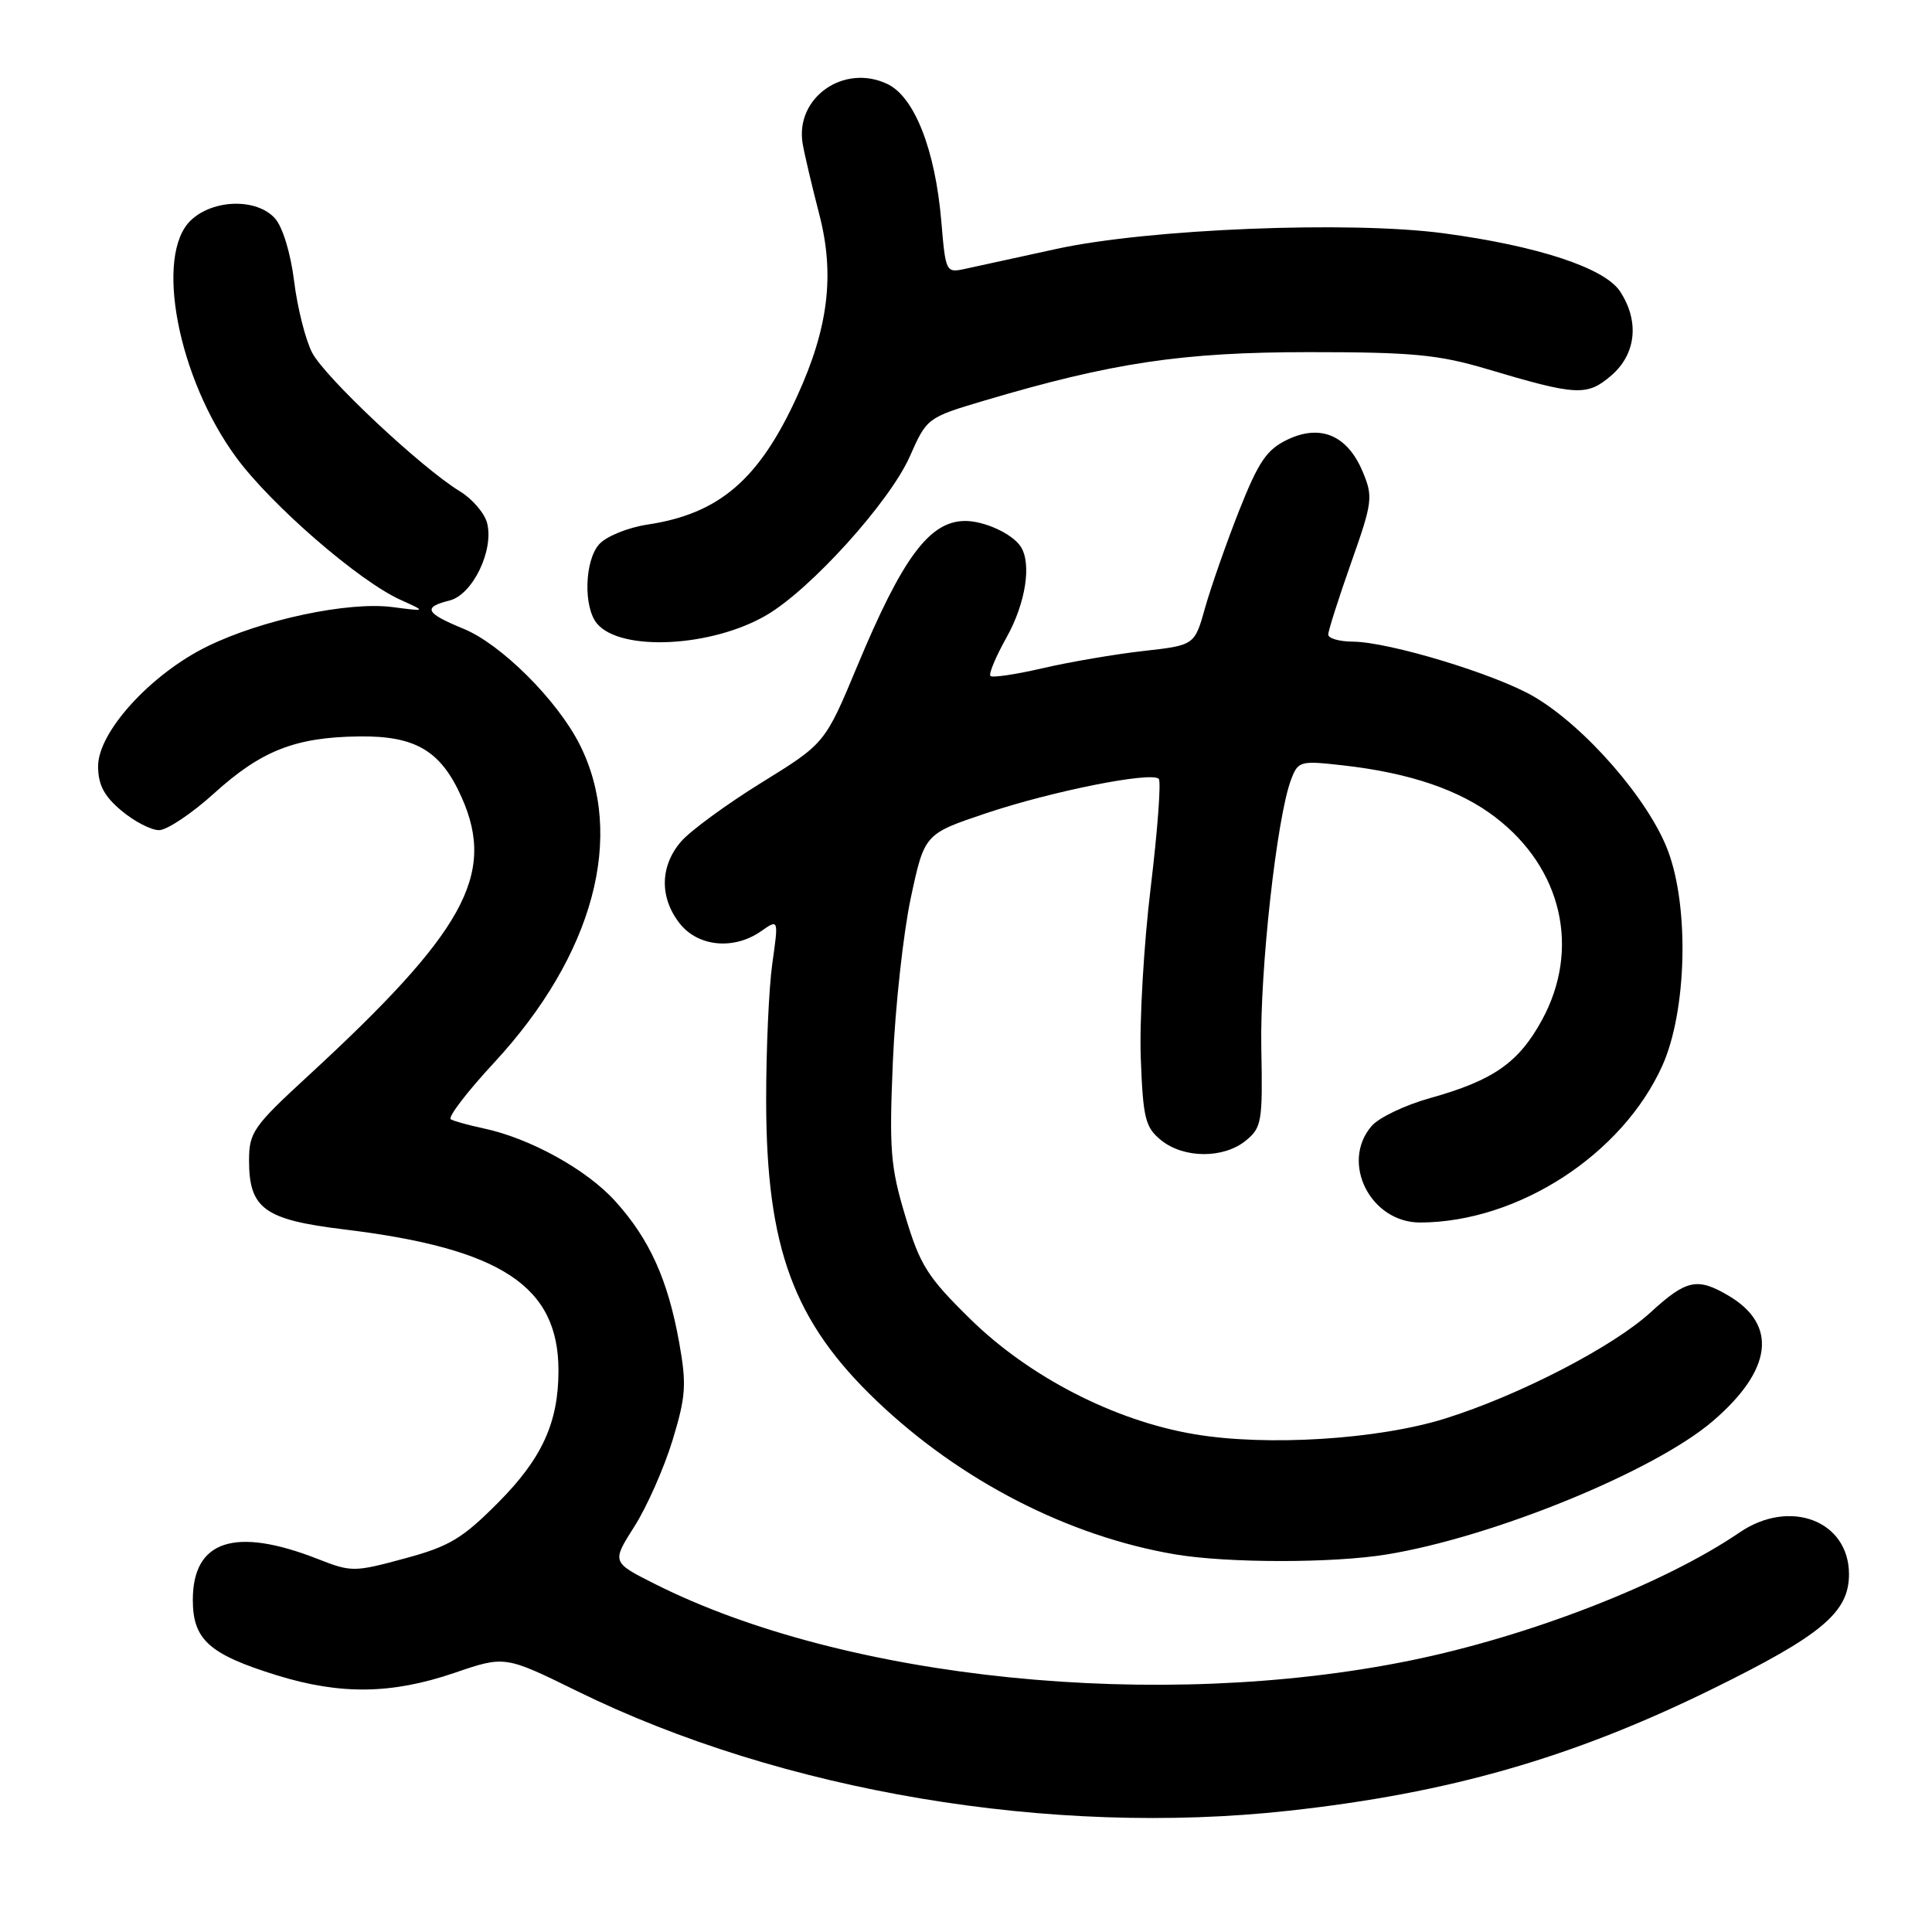 <?xml version="1.0" encoding="UTF-8" standalone="no"?>
<!DOCTYPE svg PUBLIC "-//W3C//DTD SVG 1.1//EN" "http://www.w3.org/Graphics/SVG/1.1/DTD/svg11.dtd" >
<svg xmlns="http://www.w3.org/2000/svg" xmlns:xlink="http://www.w3.org/1999/xlink" version="1.1" viewBox="0 0 256 256">
 <g >
 <path fill="currentColor"
d=" M 170.79 239.93 C 192.01 237.60 208.25 232.94 226.69 223.90 C 241.38 216.69 245.00 213.66 245.00 208.60 C 245.00 201.50 237.17 198.51 230.50 203.06 C 220.53 209.86 202.66 216.81 186.86 220.03 C 153.60 226.81 112.03 222.59 86.77 209.88 C 81.05 207.00 81.05 207.00 84.07 202.25 C 85.73 199.64 87.99 194.51 89.11 190.86 C 90.89 185.01 90.99 183.46 89.99 177.86 C 88.49 169.55 86.07 164.19 81.52 159.16 C 77.72 154.95 70.17 150.79 64.00 149.50 C 62.08 149.09 60.15 148.56 59.73 148.31 C 59.30 148.06 61.88 144.68 65.47 140.81 C 78.68 126.54 82.92 110.71 76.79 98.61 C 73.81 92.74 66.40 85.36 61.43 83.32 C 56.35 81.23 55.97 80.47 59.57 79.57 C 62.61 78.81 65.46 72.95 64.55 69.33 C 64.22 68.01 62.60 66.12 60.95 65.11 C 55.86 62.02 43.05 49.99 41.36 46.73 C 40.48 45.03 39.40 40.76 38.97 37.24 C 38.51 33.53 37.44 30.04 36.43 28.93 C 34.01 26.25 28.29 26.38 25.31 29.17 C 20.43 33.76 23.56 50.11 31.33 60.65 C 36.00 66.98 47.60 77.03 53.09 79.49 C 56.50 81.03 56.50 81.03 52.00 80.44 C 46.14 79.68 34.70 82.11 27.49 85.64 C 20.00 89.30 13.00 96.98 13.00 101.52 C 13.00 103.98 13.78 105.48 16.08 107.41 C 17.77 108.83 20.01 110.00 21.07 110.00 C 22.12 110.00 25.41 107.80 28.37 105.12 C 34.62 99.46 39.12 97.69 47.54 97.58 C 55.09 97.48 58.44 99.48 61.20 105.72 C 65.72 115.94 61.52 123.51 40.75 142.63 C 33.56 149.25 33.00 150.06 33.00 153.77 C 33.00 160.15 35.03 161.62 45.57 162.90 C 66.42 165.43 74.00 170.42 74.00 181.60 C 74.00 188.49 71.83 193.24 66.04 199.07 C 61.26 203.88 59.55 204.91 53.60 206.51 C 46.93 208.32 46.55 208.32 42.10 206.57 C 31.12 202.27 25.55 204.10 25.55 212.00 C 25.55 217.27 27.72 219.21 36.70 221.99 C 45.12 224.59 51.89 224.50 60.20 221.67 C 66.90 219.38 66.90 219.38 76.47 224.08 C 103.59 237.40 139.26 243.40 170.79 239.93 Z  M 183.70 205.98 C 197.81 203.69 219.19 194.96 226.95 188.31 C 234.84 181.55 235.60 175.56 229.05 171.69 C 224.91 169.24 223.45 169.55 218.73 173.88 C 213.73 178.46 201.30 184.89 191.50 187.96 C 182.62 190.74 167.89 191.67 158.26 190.04 C 147.68 188.26 136.38 182.45 128.56 174.77 C 122.90 169.22 121.91 167.66 119.96 161.15 C 117.99 154.62 117.81 152.34 118.31 140.65 C 118.62 133.42 119.69 123.67 120.68 119.00 C 122.50 110.50 122.50 110.50 130.66 107.76 C 139.39 104.83 152.55 102.21 153.54 103.20 C 153.87 103.54 153.39 109.99 152.48 117.55 C 151.56 125.11 150.97 135.32 151.16 140.24 C 151.46 148.21 151.76 149.39 153.86 151.09 C 156.86 153.51 162.11 153.54 165.06 151.15 C 167.19 149.42 167.32 148.65 167.13 138.90 C 166.92 128.63 169.18 108.30 171.07 103.31 C 172.01 100.84 172.26 100.77 178.00 101.42 C 186.82 102.42 193.40 104.66 198.13 108.28 C 206.98 115.04 209.45 125.73 204.33 135.14 C 201.24 140.81 197.88 143.16 189.50 145.50 C 186.20 146.42 182.71 148.08 181.75 149.20 C 177.57 154.04 181.59 162.01 188.20 161.99 C 201.17 161.94 214.98 152.98 220.28 141.18 C 223.50 133.99 223.86 120.27 221.01 112.72 C 218.47 105.97 210.04 96.28 203.26 92.31 C 198.20 89.34 184.09 85.06 179.25 85.02 C 177.46 85.01 176.00 84.59 176.00 84.08 C 176.00 83.57 177.36 79.31 179.02 74.60 C 181.87 66.54 181.96 65.83 180.57 62.52 C 178.56 57.69 174.99 56.16 170.62 58.24 C 167.85 59.56 166.78 61.13 164.19 67.66 C 162.49 71.97 160.47 77.75 159.69 80.50 C 158.29 85.50 158.29 85.50 151.51 86.26 C 147.77 86.68 141.79 87.70 138.21 88.53 C 134.63 89.36 131.50 89.83 131.24 89.57 C 130.98 89.31 131.95 87.00 133.39 84.43 C 135.92 79.88 136.73 74.64 135.23 72.40 C 134.09 70.69 130.37 69.00 127.82 69.03 C 123.14 69.10 119.57 73.91 113.60 88.24 C 109.32 98.50 109.32 98.50 100.91 103.70 C 96.29 106.56 91.49 110.07 90.25 111.50 C 87.44 114.76 87.37 118.93 90.07 122.37 C 92.51 125.46 97.26 125.91 100.86 123.38 C 103.17 121.77 103.17 121.77 102.34 127.63 C 101.88 130.86 101.51 139.12 101.52 146.00 C 101.56 165.37 105.15 175.11 116.15 185.61 C 127.24 196.21 141.59 203.58 155.76 205.97 C 162.68 207.13 176.57 207.14 183.70 205.98 Z  M 101.58 81.50 C 107.45 78.06 117.89 66.50 120.55 60.49 C 122.81 55.38 122.87 55.33 130.40 53.09 C 147.41 48.04 156.71 46.66 173.50 46.66 C 187.15 46.66 190.60 46.99 197.00 48.89 C 208.94 52.45 210.29 52.52 213.51 49.75 C 216.80 46.91 217.26 42.57 214.67 38.62 C 212.63 35.50 203.76 32.58 191.28 30.91 C 178.85 29.25 152.17 30.32 140.00 32.98 C 134.78 34.12 129.33 35.30 127.90 35.62 C 125.34 36.18 125.30 36.09 124.73 29.34 C 123.93 19.88 121.19 12.86 117.60 11.14 C 111.85 8.38 105.36 12.91 106.35 19.00 C 106.58 20.38 107.57 24.57 108.54 28.33 C 110.64 36.35 109.78 43.44 105.61 52.53 C 100.57 63.56 95.28 68.09 85.79 69.51 C 83.21 69.90 80.35 71.06 79.40 72.11 C 77.46 74.26 77.28 80.43 79.10 82.62 C 82.21 86.37 94.30 85.77 101.58 81.50 Z "/>
</g>
</svg>